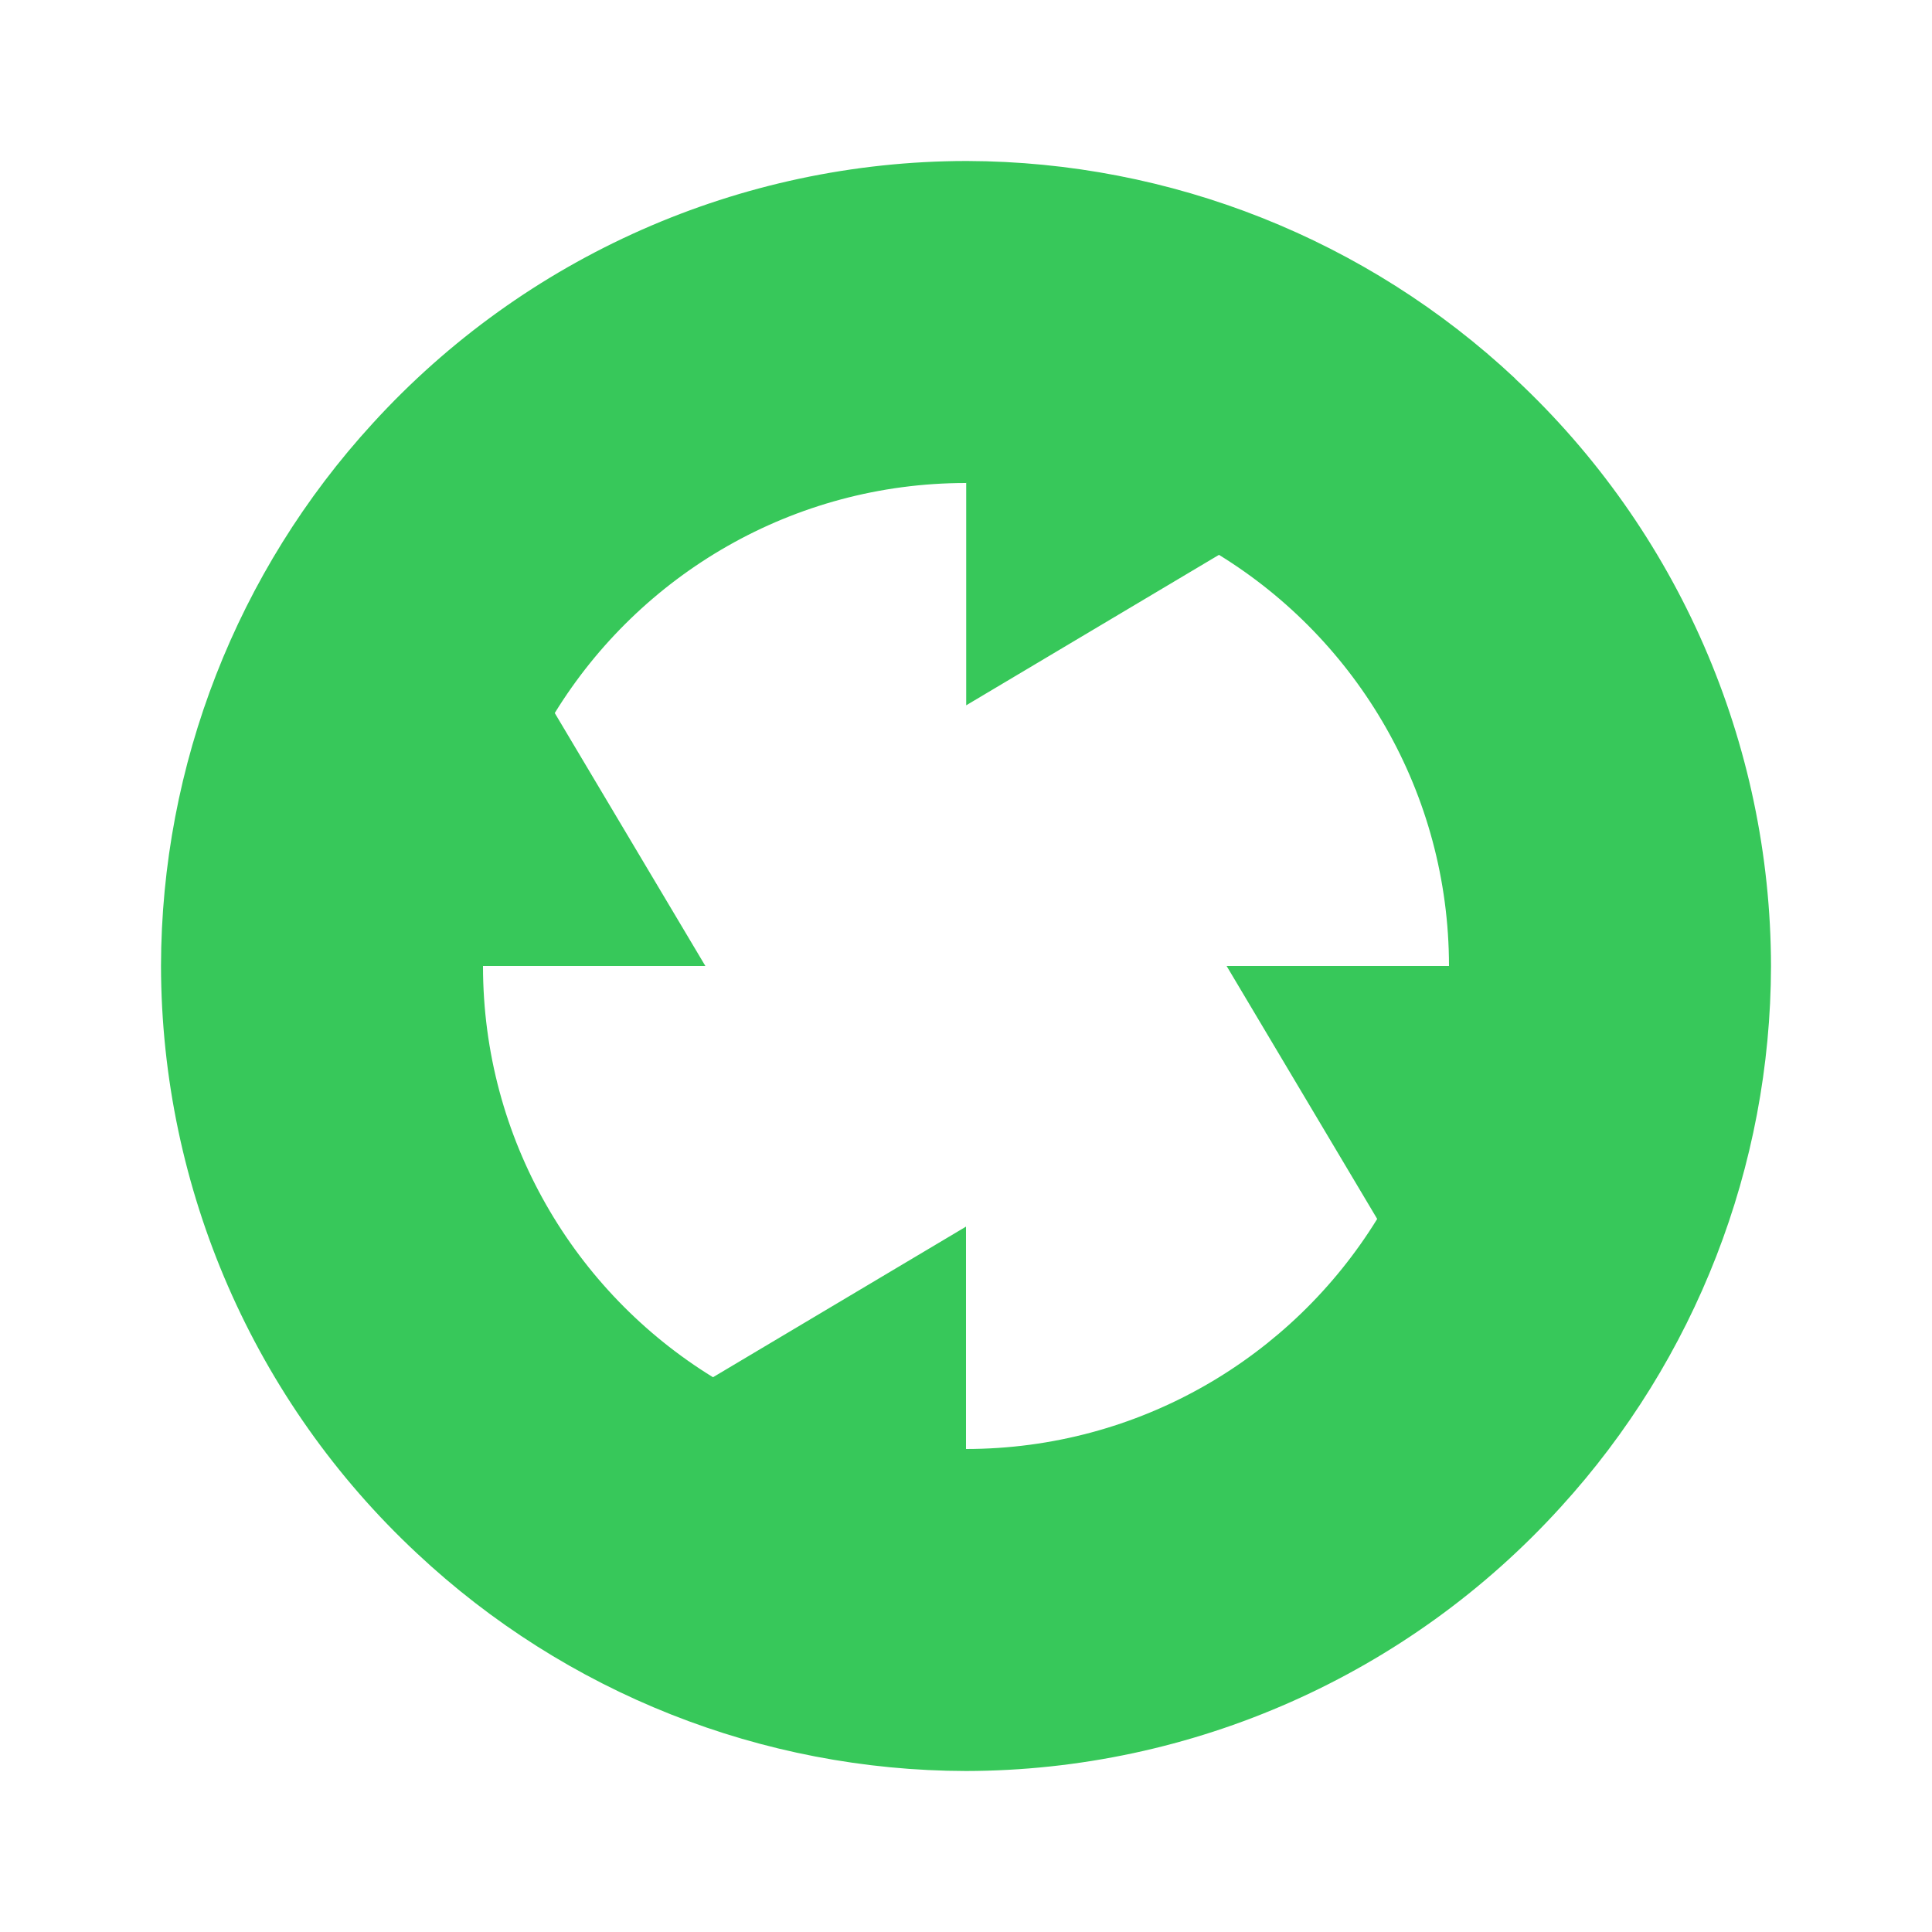 <svg height="48" width="48" xmlns="http://www.w3.org/2000/svg"><path fill="rgb(55, 200, 90)" d="m24.031 4c5.058.015 9.922 1.946 13.613 5.404l-.003.002c4.044 3.772 6.35 9.055 6.359 14.594-.009 4.978-1.874 9.771-5.225 13.444-3.783 4.167-9.147 6.547-14.775 6.556-5.067-.009-9.942-1.941-13.639-5.406-4.047-3.773-6.351-9.057-6.361-14.594.009-4.996 1.889-9.805 5.262-13.484 3.781-4.143 9.129-6.507 14.738-6.516h.03zm-6.506 20h-5.525c0 4.298 2.27 8.098 5.714 10.217l6.286-3.742v5.525c4.296-.003 8.096-2.273 10.216-5.716l-3.741-6.284h5.525c-.003-4.295-2.272-8.096-5.715-10.215l-6.28 3.738v-5.525-.005l-.005.007c-4.296 0-8.097 2.271-10.217 5.715z"/></svg>